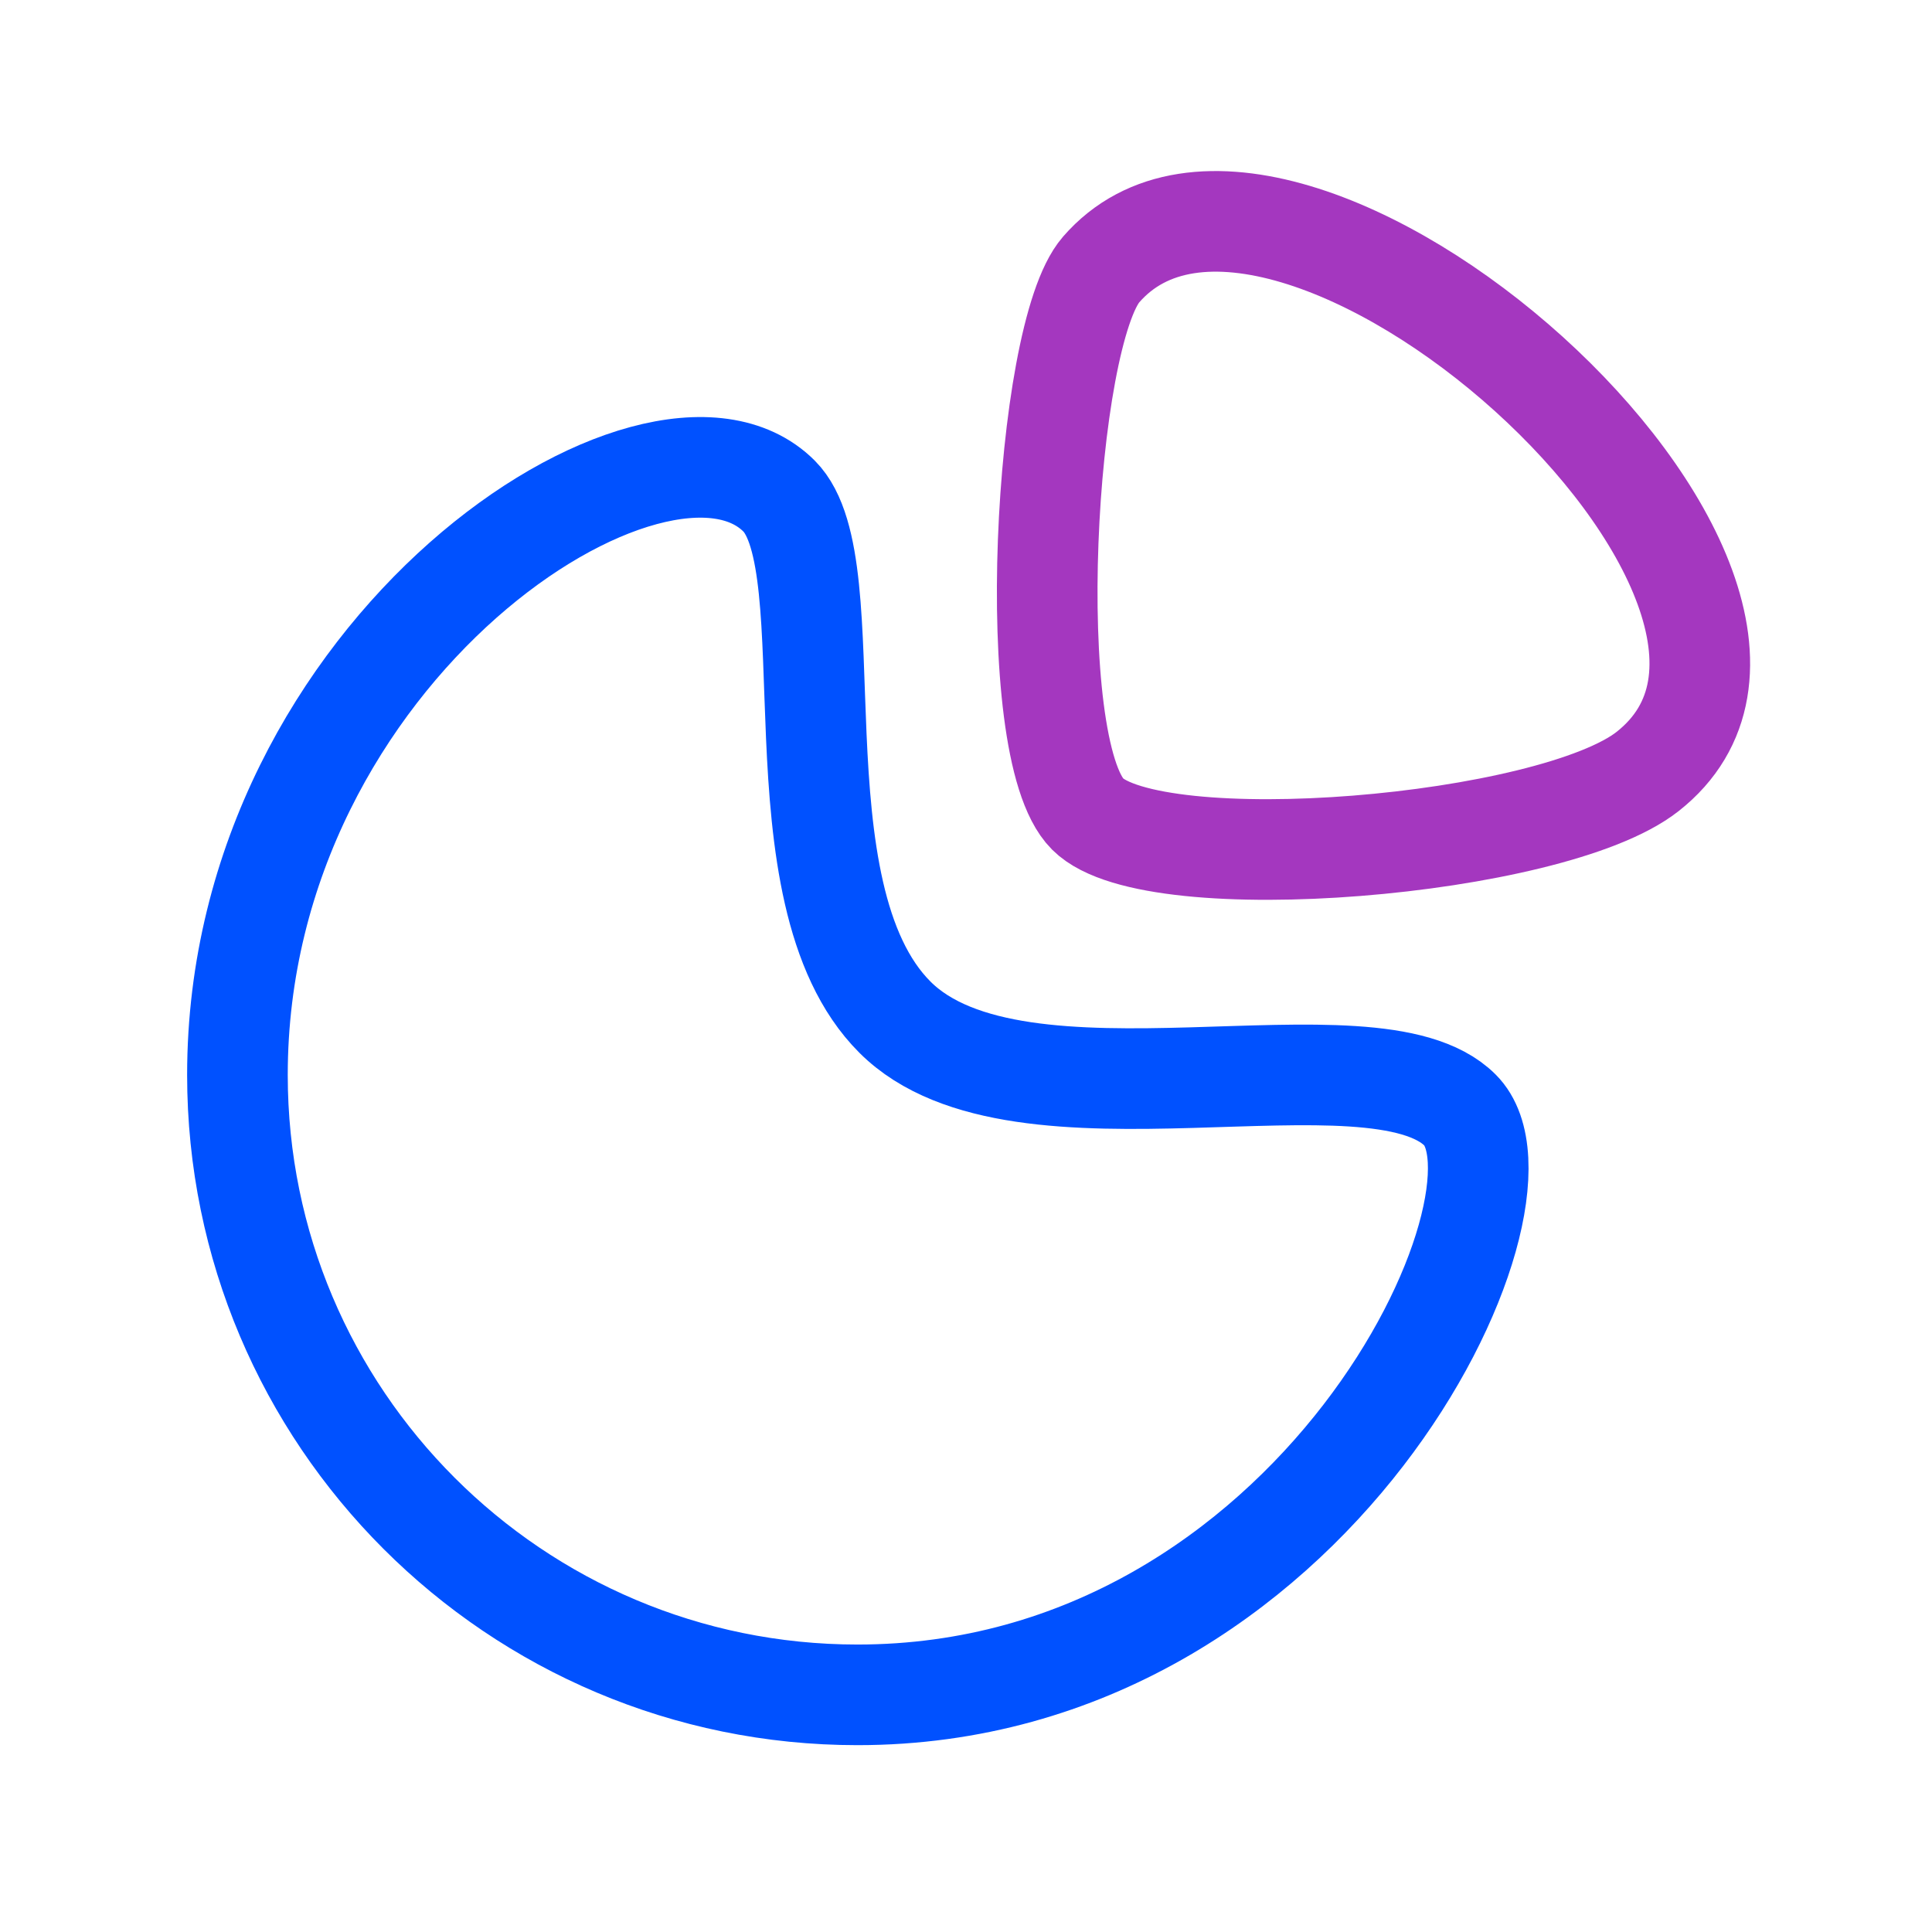 <svg width="48" height="48" viewBox="0 0 48 48" fill="none" xmlns="http://www.w3.org/2000/svg">
<g id="Iconly/Curved/Graph">
<g id="Graph">
<path id="Stroke 1" fill-rule="evenodd" clip-rule="evenodd" d="M27.357 6.697C25.941 8.327 25.377 18.577 27.023 20.225C28.669 21.869 38.559 21.037 40.935 19.167C46.651 14.665 31.877 1.493 27.357 6.697Z" stroke="#A437BF" stroke-width="2.5" stroke-linecap="round" stroke-linejoin="round"/>
<path id="Stroke 3" fill-rule="evenodd" clip-rule="evenodd" d="M36.275 27.58C38.443 29.748 32.695 42.108 21.303 42.108C12.795 42.108 5.899 35.212 5.899 26.706C5.899 16.106 16.357 9.326 19.355 12.324C21.081 14.05 19.137 22.172 22.233 25.27C25.329 28.368 34.107 25.412 36.275 27.58Z" stroke="#0051FF" stroke-width="2.5" stroke-linecap="round" stroke-linejoin="round"/>
</g>
</g>
</svg>
